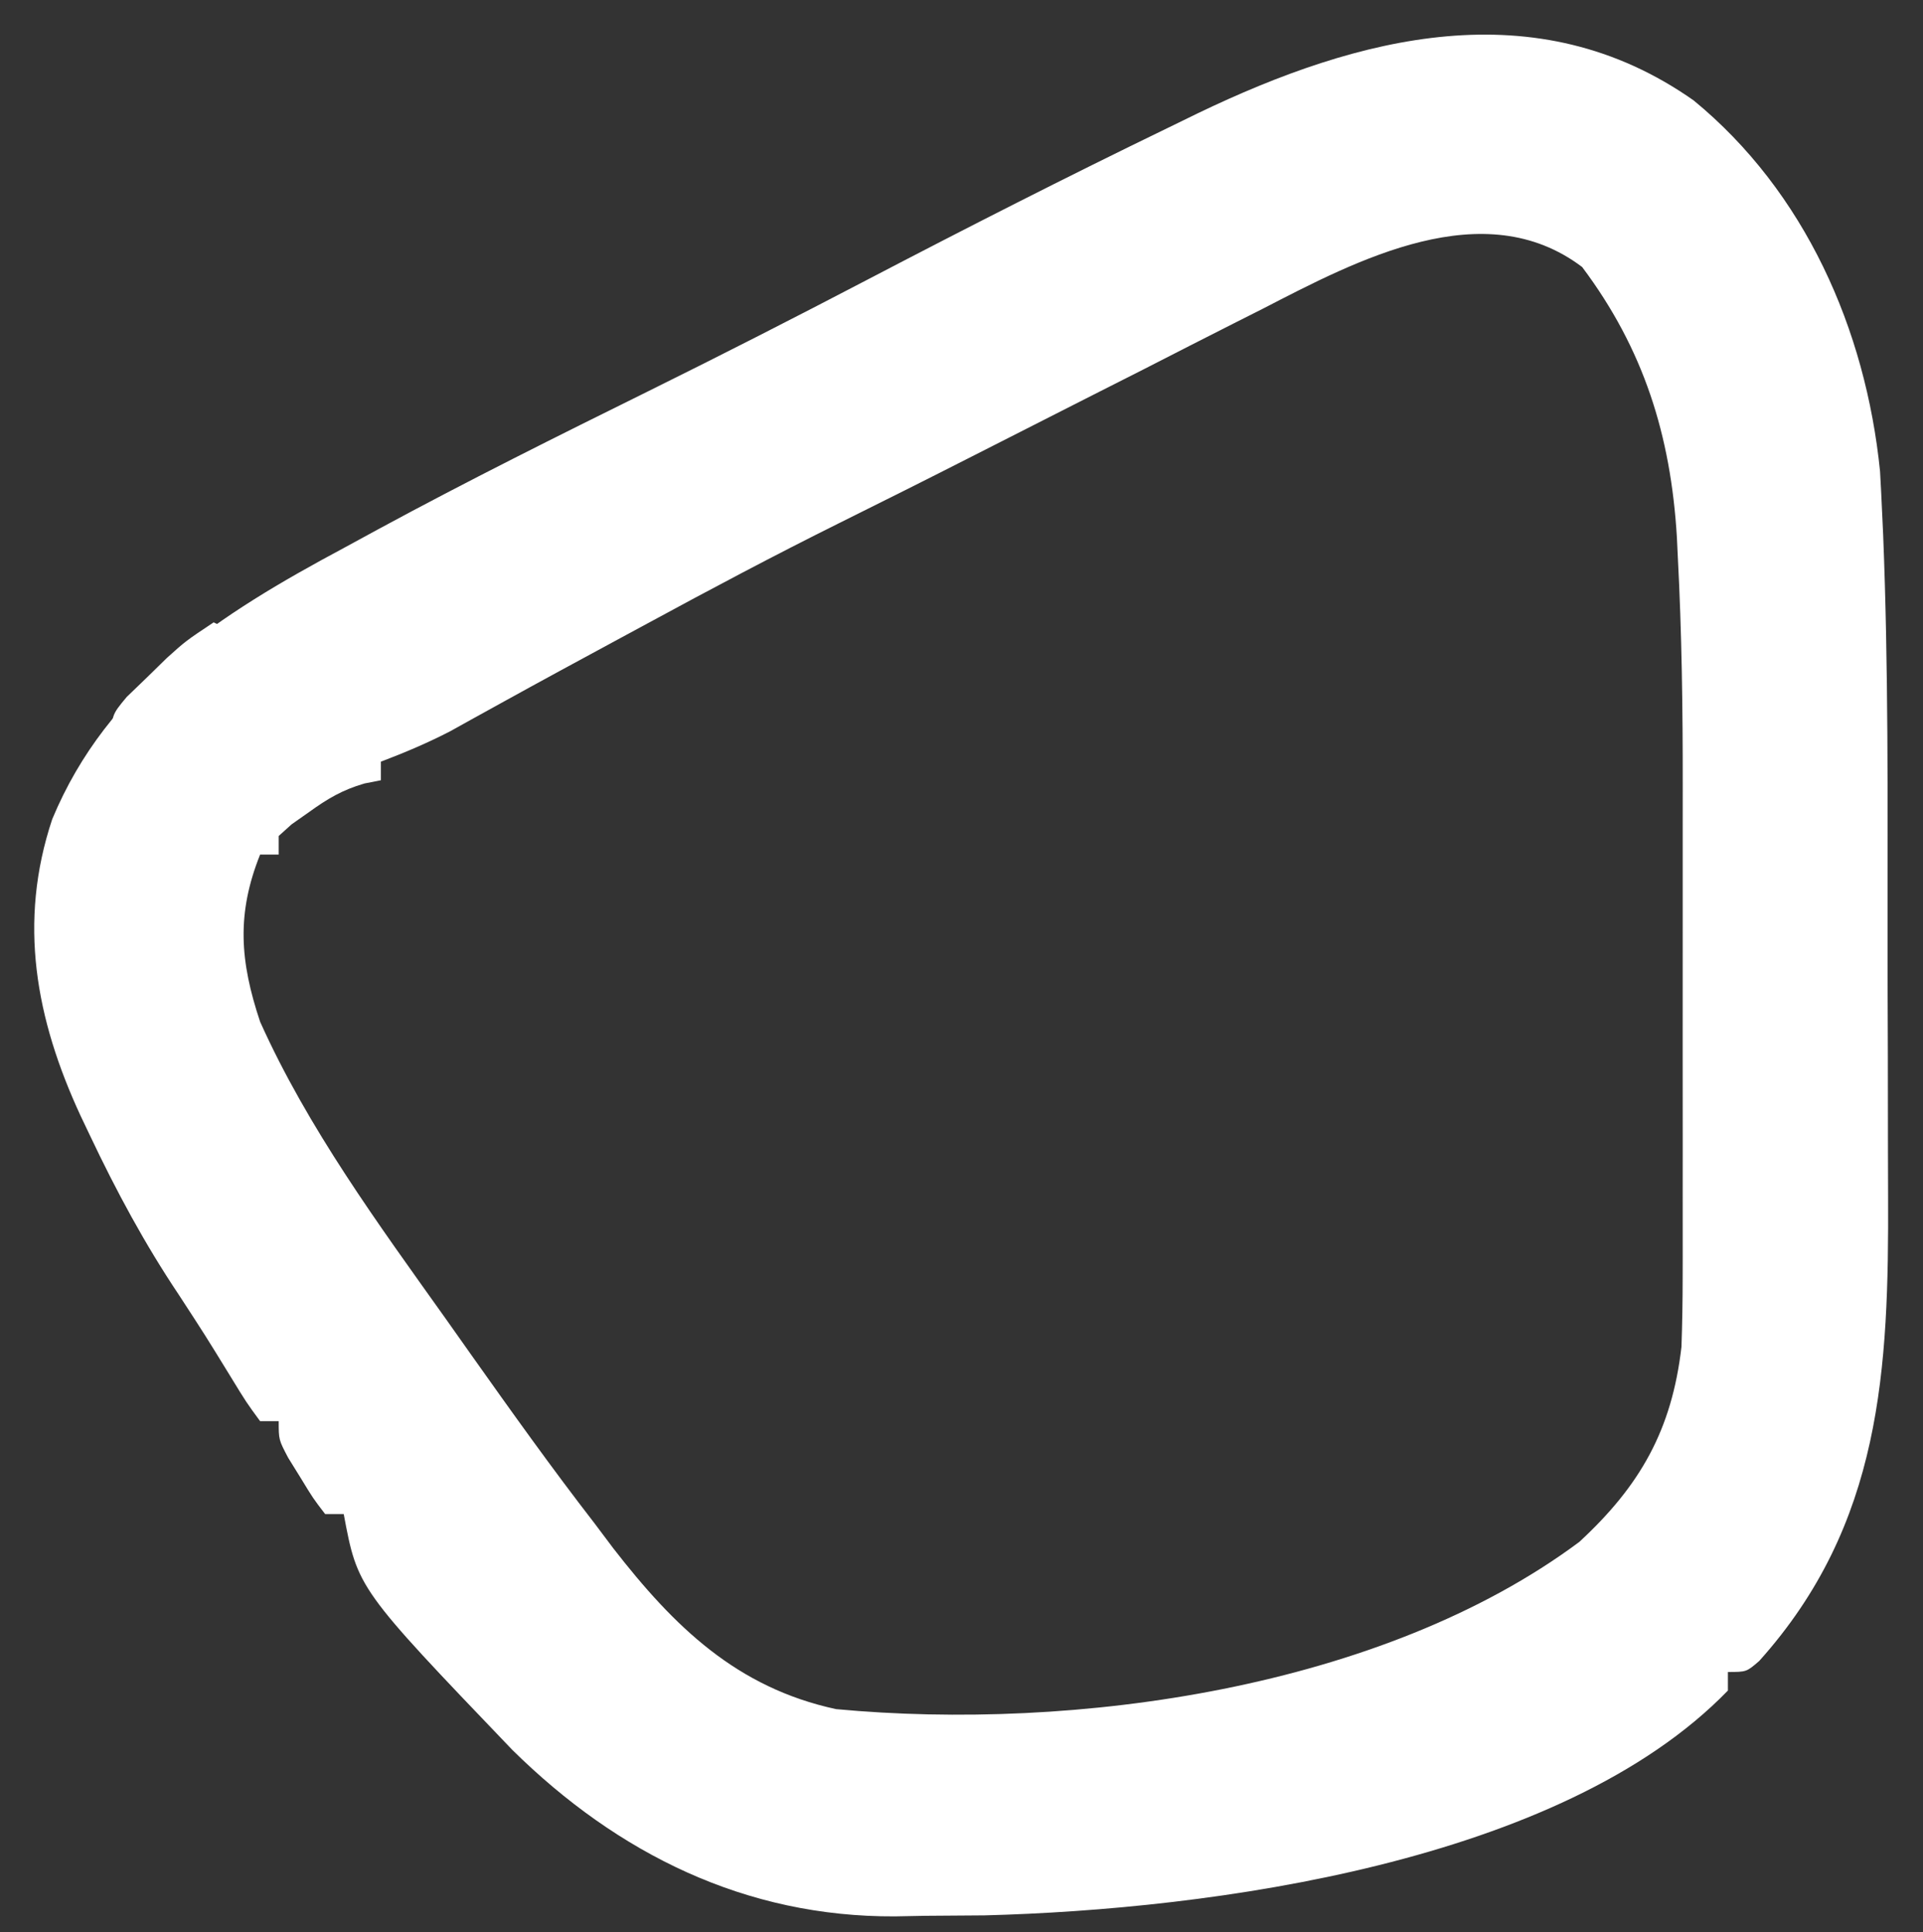 <?xml version="1.0" encoding="UTF-8"?>
<svg version="1.1" xmlns="http://www.w3.org/2000/svg" width="207" height="208">
  <rect width="100%" height="100%" fill="#333333" stroke="none"/>
  <path d="M0 0 C11.974 9.828 18.525 24.64 20.064 39.933 C20.147 41.366 20.218 42.8 20.281 44.234 C20.32 45.068 20.359 45.901 20.399 46.76 C20.97 61.067 20.875 75.4 20.873 89.715 C20.873 94.074 20.886 98.432 20.904 102.791 C20.915 106.204 20.917 109.617 20.916 113.03 C20.917 114.636 20.922 116.241 20.93 117.847 C21.013 136.643 20.261 153.278 7.062 168 C5.688 169.188 5.688 169.188 3.688 169.188 C3.688 169.847 3.688 170.507 3.688 171.188 C-14.266 189.714 -52.007 194.759 -76.309 195.391 C-78.456 195.412 -80.603 195.427 -82.75 195.438 C-84.352 195.468 -84.352 195.468 -85.986 195.5 C-102.022 195.578 -115.789 188.806 -127.172 177.57 C-143.812 160.19 -143.812 160.19 -145.312 152.188 C-145.972 152.188 -146.632 152.188 -147.312 152.188 C-148.602 150.508 -148.602 150.508 -149.938 148.312 C-150.384 147.593 -150.83 146.874 -151.289 146.133 C-152.312 144.188 -152.312 144.188 -152.312 142.188 C-152.972 142.188 -153.632 142.188 -154.312 142.188 C-155.793 140.168 -155.793 140.168 -157.5 137.375 C-160.215 132.953 -160.215 132.953 -163.047 128.605 C-166.738 123.094 -169.789 117.422 -172.625 111.438 C-172.963 110.728 -173.3 110.019 -173.648 109.289 C-178.458 98.894 -180.399 88.495 -176.688 77.375 C-170.701 62.983 -158.569 55.28 -145.312 48.188 C-144.088 47.521 -142.864 46.855 -141.641 46.188 C-132.04 40.984 -122.273 36.123 -112.485 31.284 C-104.587 27.376 -96.742 23.376 -88.932 19.293 C-78.252 13.715 -67.53 8.254 -56.688 3 C-55.58 2.46 -54.473 1.919 -53.333 1.363 C-36.079 -6.93 -16.955 -11.932 0 0 Z M-46.422 22.449 C-47.938 23.213 -47.938 23.213 -49.484 23.993 C-52.683 25.609 -55.873 27.242 -59.062 28.875 C-61.184 29.951 -63.307 31.026 -65.43 32.1 C-69.536 34.178 -73.638 36.263 -77.738 38.354 C-82.477 40.768 -87.232 43.147 -91.996 45.512 C-98.95 48.971 -105.8 52.606 -112.625 56.312 C-114.239 57.185 -114.239 57.185 -115.885 58.074 C-120.056 60.33 -124.226 62.587 -128.376 64.882 C-129.82 65.679 -129.82 65.679 -131.293 66.492 C-132.141 66.964 -132.99 67.435 -133.864 67.921 C-136.299 69.181 -138.752 70.213 -141.312 71.188 C-141.312 71.847 -141.312 72.507 -141.312 73.188 C-141.895 73.302 -142.478 73.417 -143.078 73.535 C-145.478 74.236 -147.041 75.169 -149.062 76.625 C-149.676 77.057 -150.29 77.489 -150.922 77.934 C-151.381 78.347 -151.84 78.761 -152.312 79.188 C-152.312 79.847 -152.312 80.507 -152.312 81.188 C-152.972 81.188 -153.632 81.188 -154.312 81.188 C-156.87 87.58 -156.489 92.675 -154.312 99.188 C-149.163 110.655 -141.573 120.992 -134.312 131.188 C-133.409 132.466 -132.505 133.745 -131.602 135.023 C-127.264 141.145 -122.907 147.255 -118.312 153.188 C-117.649 154.072 -116.985 154.956 -116.301 155.867 C-109.744 164.312 -103.019 170.875 -92.312 173.188 C-66.669 175.59 -33.56 171.007 -12.312 155.188 C-5.74 149.121 -2.345 143.115 -1.312 134.188 C-1.225 131.688 -1.185 129.187 -1.183 126.686 C-1.181 125.971 -1.18 125.256 -1.178 124.519 C-1.173 122.172 -1.176 119.824 -1.18 117.477 C-1.179 115.823 -1.178 114.17 -1.177 112.517 C-1.175 109.052 -1.177 105.587 -1.182 102.123 C-1.188 97.731 -1.185 93.34 -1.179 88.949 C-1.175 85.53 -1.176 82.112 -1.179 78.694 C-1.179 77.078 -1.179 75.462 -1.176 73.846 C-1.167 65.578 -1.273 57.33 -1.708 49.072 C-1.739 48.399 -1.771 47.726 -1.804 47.033 C-2.46 36.052 -5.388 26.753 -12 17.938 C-22.567 9.941 -36.209 17.174 -46.422 22.449 Z " fill="white" transform="translate(182.312,10.812)"/>
  <path d="M0 0 C0.66 0.33 1.32 0.66 2 1 C-4.435 6.94 -4.435 6.94 -11 13 C-11 10 -11 10 -9.355 8.027 C-8.64 7.338 -7.925 6.648 -7.188 5.938 C-6.48 5.245 -5.772 4.553 -5.043 3.84 C-3 2 -3 2 0 0 Z " fill="white" transform="translate(23,67)"/>
</svg>
